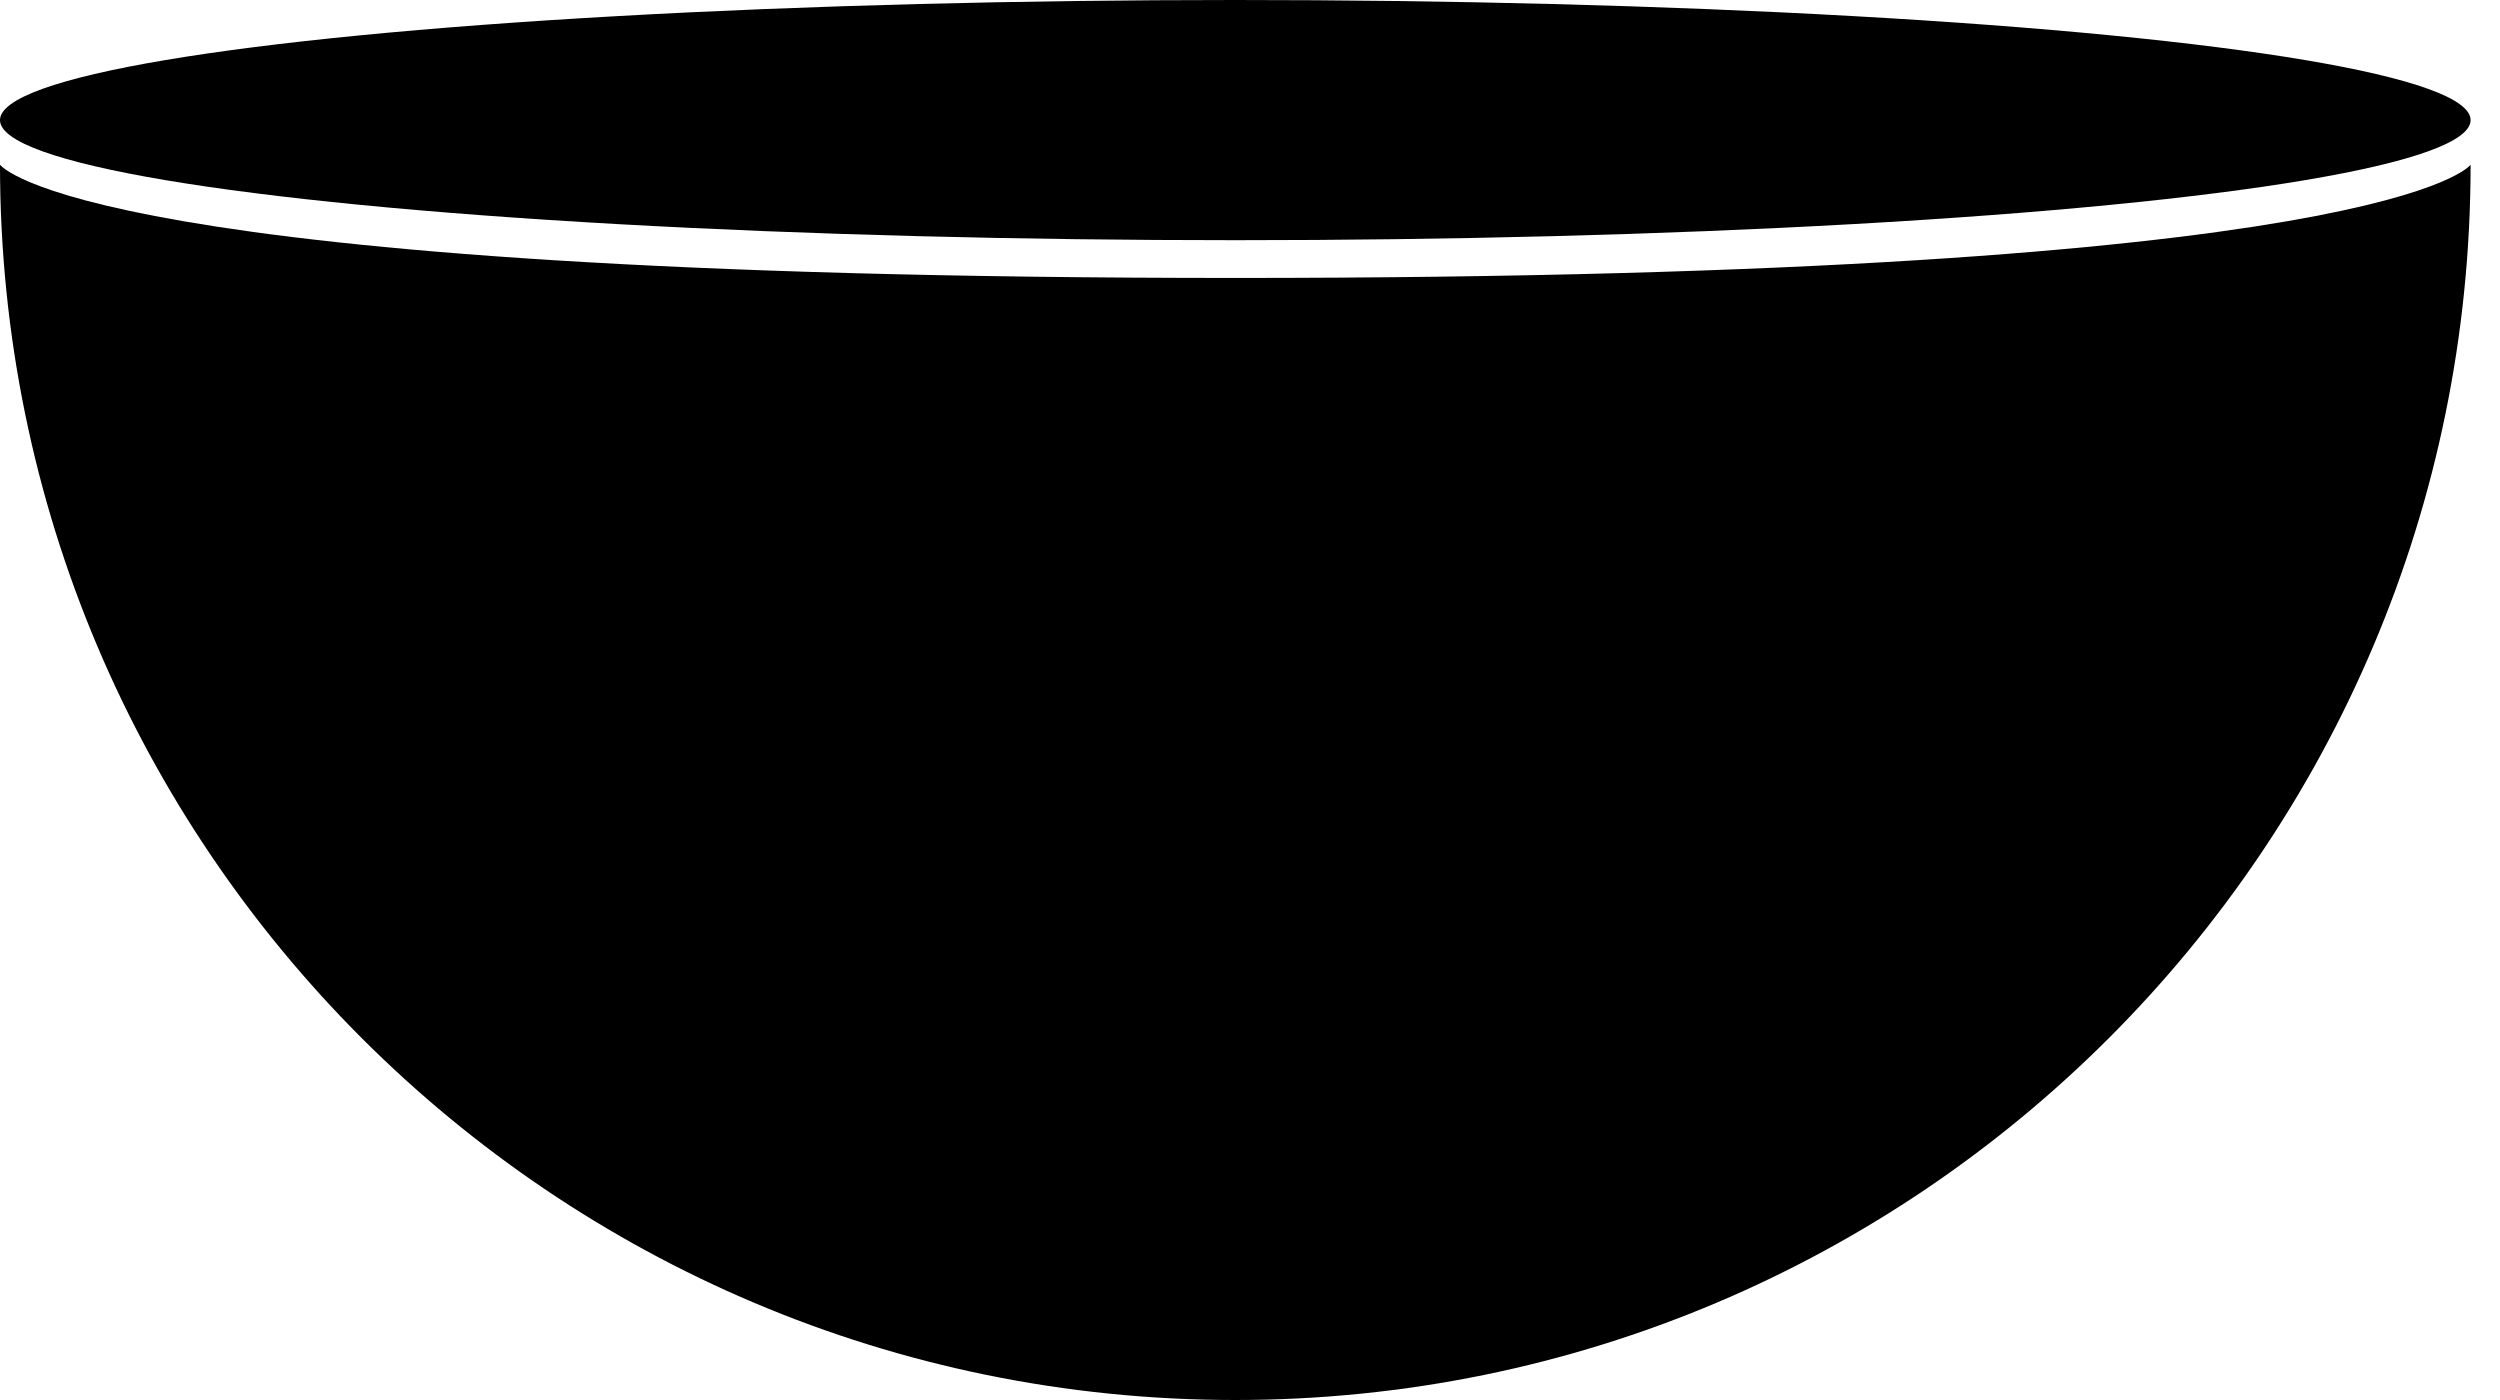 <svg width="50" height="28" viewBox="0 0 50 28" fill="none" xmlns="http://www.w3.org/2000/svg">
<path d="M24.706 28C38.351 28 49.412 16.939 49.412 3.294C49.412 3.294 47.833 5.559 24.706 5.559C1.578 5.559 0 3.294 0 3.294C0 16.939 11.061 28 24.706 28Z" fill="black"/>
<ellipse cx="24.706" cy="2.402" rx="24.706" ry="2.402" fill="black"/>
</svg>
